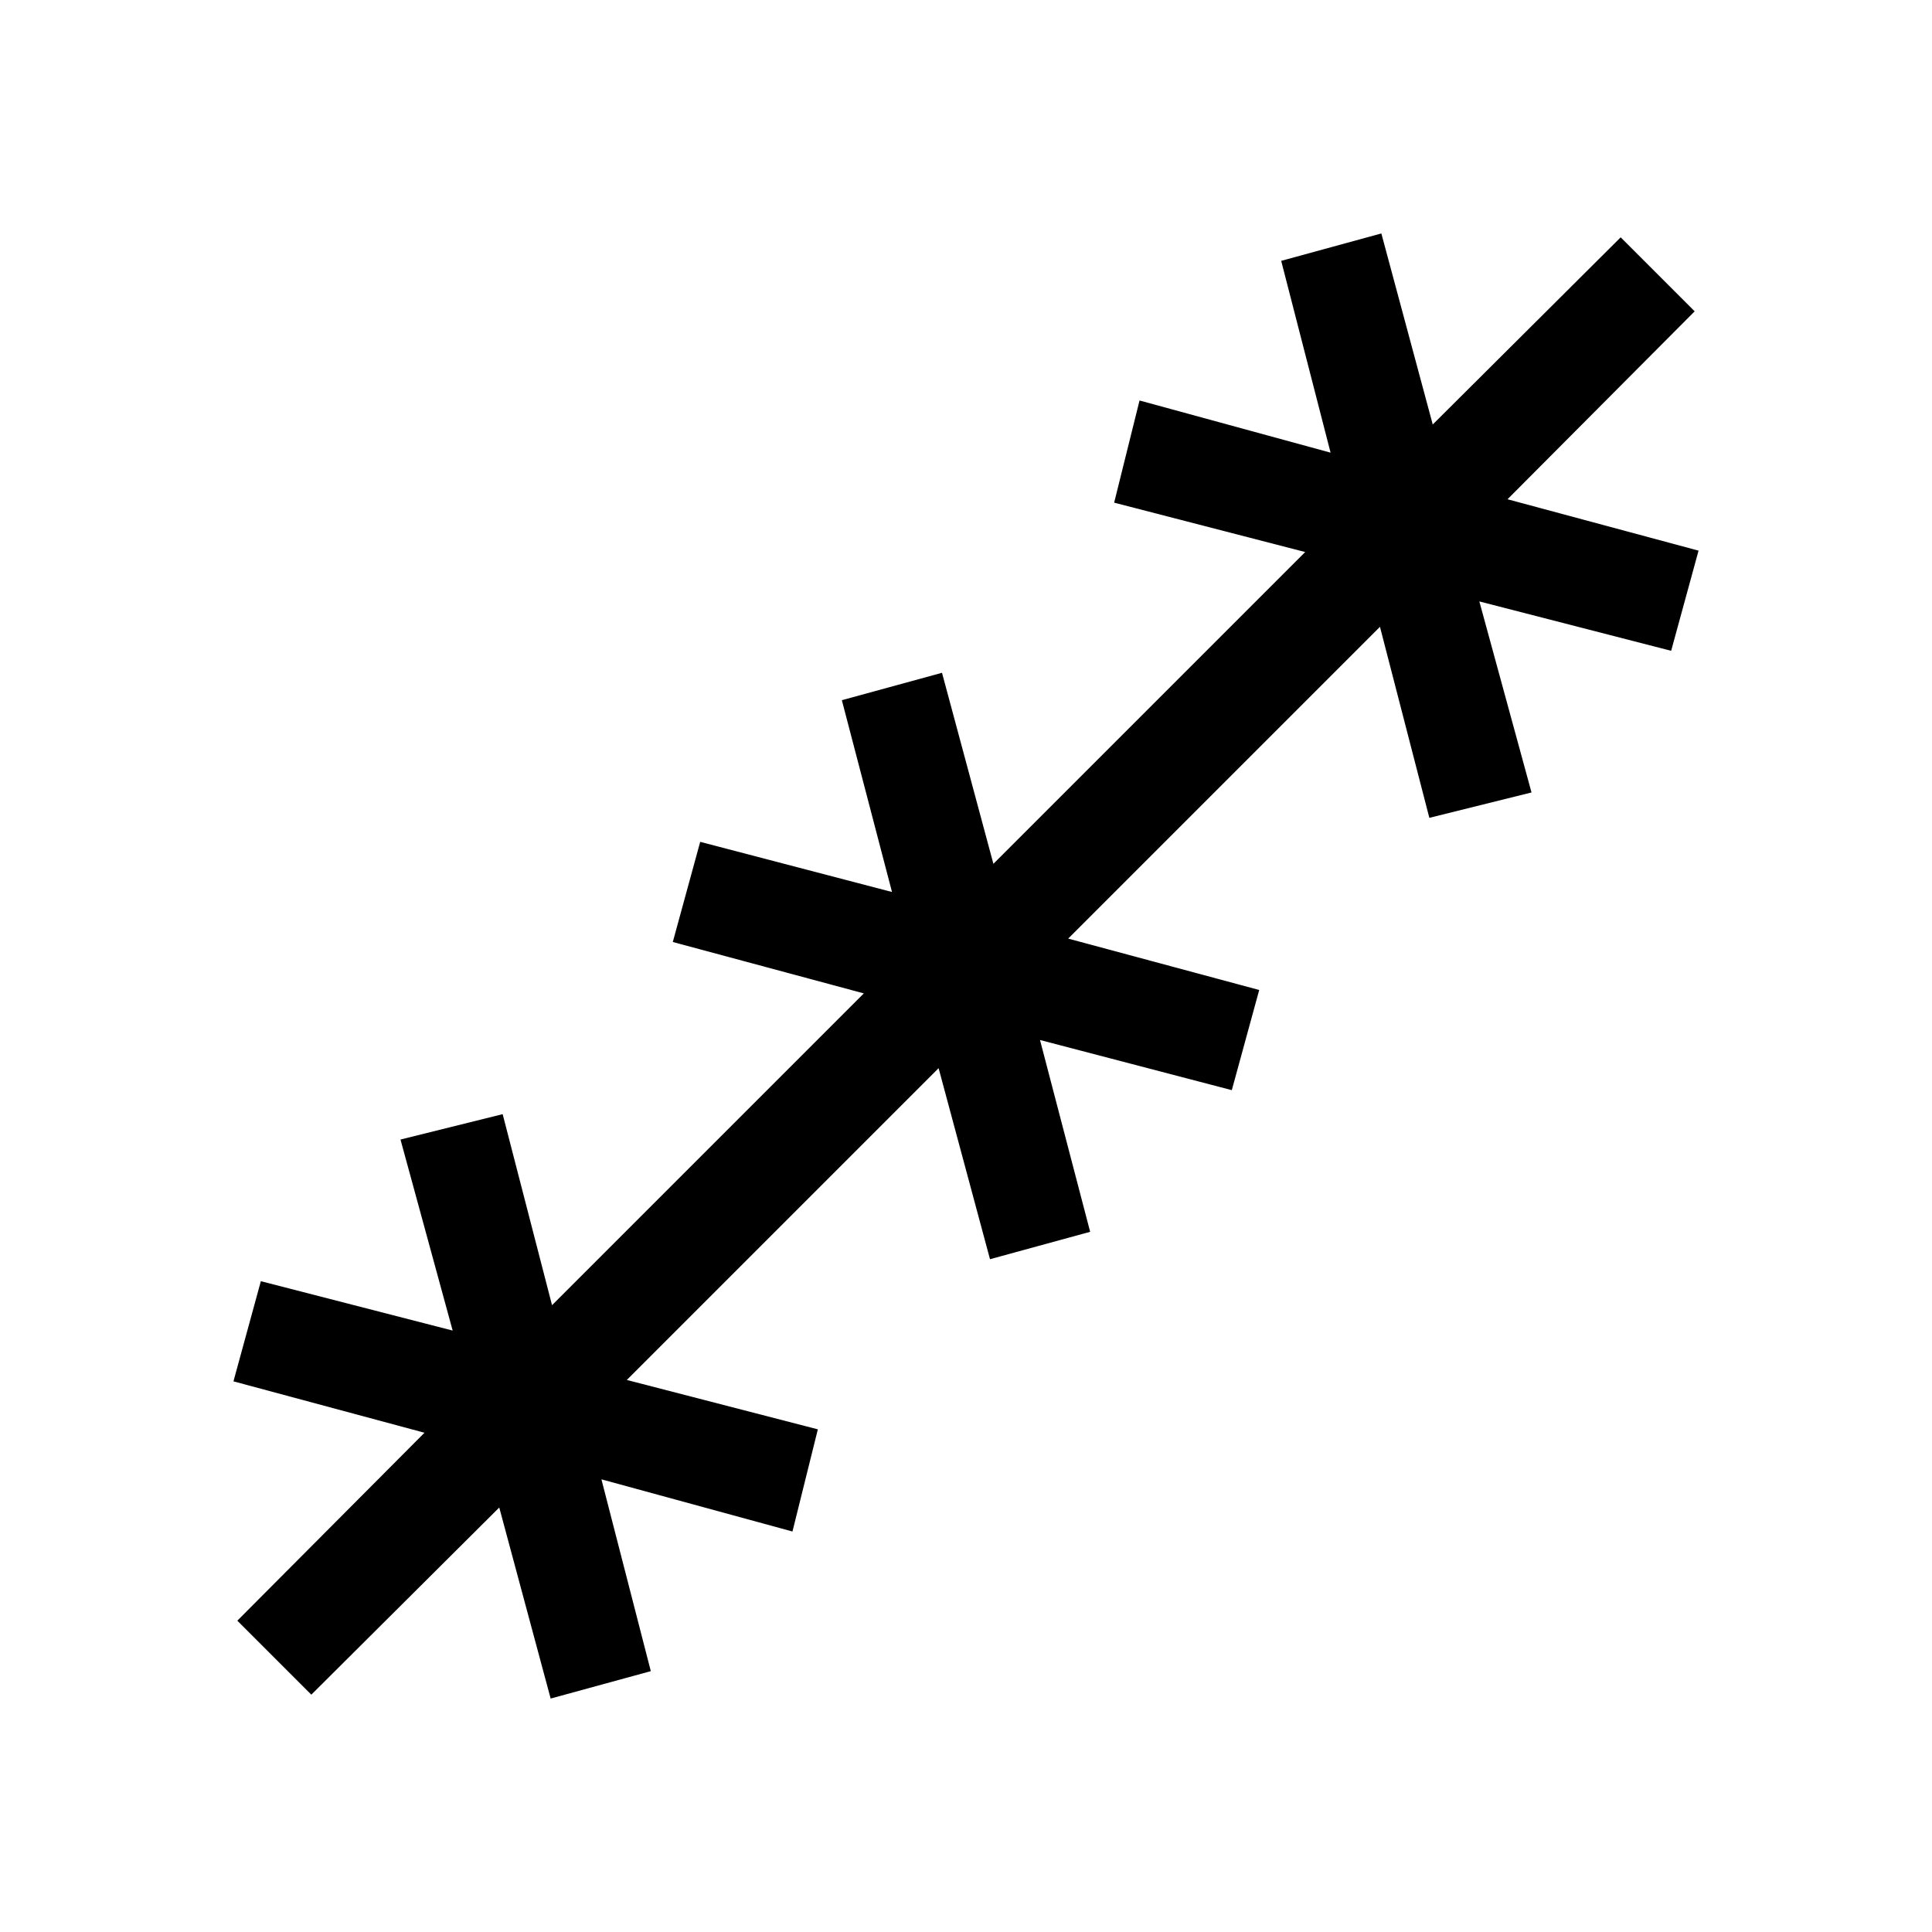 <svg xmlns="http://www.w3.org/2000/svg" height="20" viewBox="0 -960 960 960" width="20"><path d="m154.693-117.925-36.768-36.768 93-93.385-94.924-25.538 13.615-49.768 95.309 24.538-25.924-94.923 50.768-12.615 24.539 94.923 154.924-154.924-94.923-25.539 13.615-49.767 95.308 24.923-24.923-95.308 49.767-13.615 25.539 94.923 154.924-154.924-94.923-24.539 12.615-50.768 94.923 25.924-24.538-95.309 49.768-13.615 25.538 94.924 93.385-93 36.768 36.768-93 93.385 94.924 25.538-13.615 49.768-95.309-24.538 25.924 94.923-50.768 12.615-24.539-94.923-154.924 154.924 94.923 25.539-13.615 49.767-95.308-24.923 24.923 95.308-49.767 13.615-25.539-94.923-154.924 154.924 94.923 24.539-12.615 50.768-94.923-25.924 24.538 95.309-49.768 13.615-25.538-94.924-93.385 93Z"/></svg>